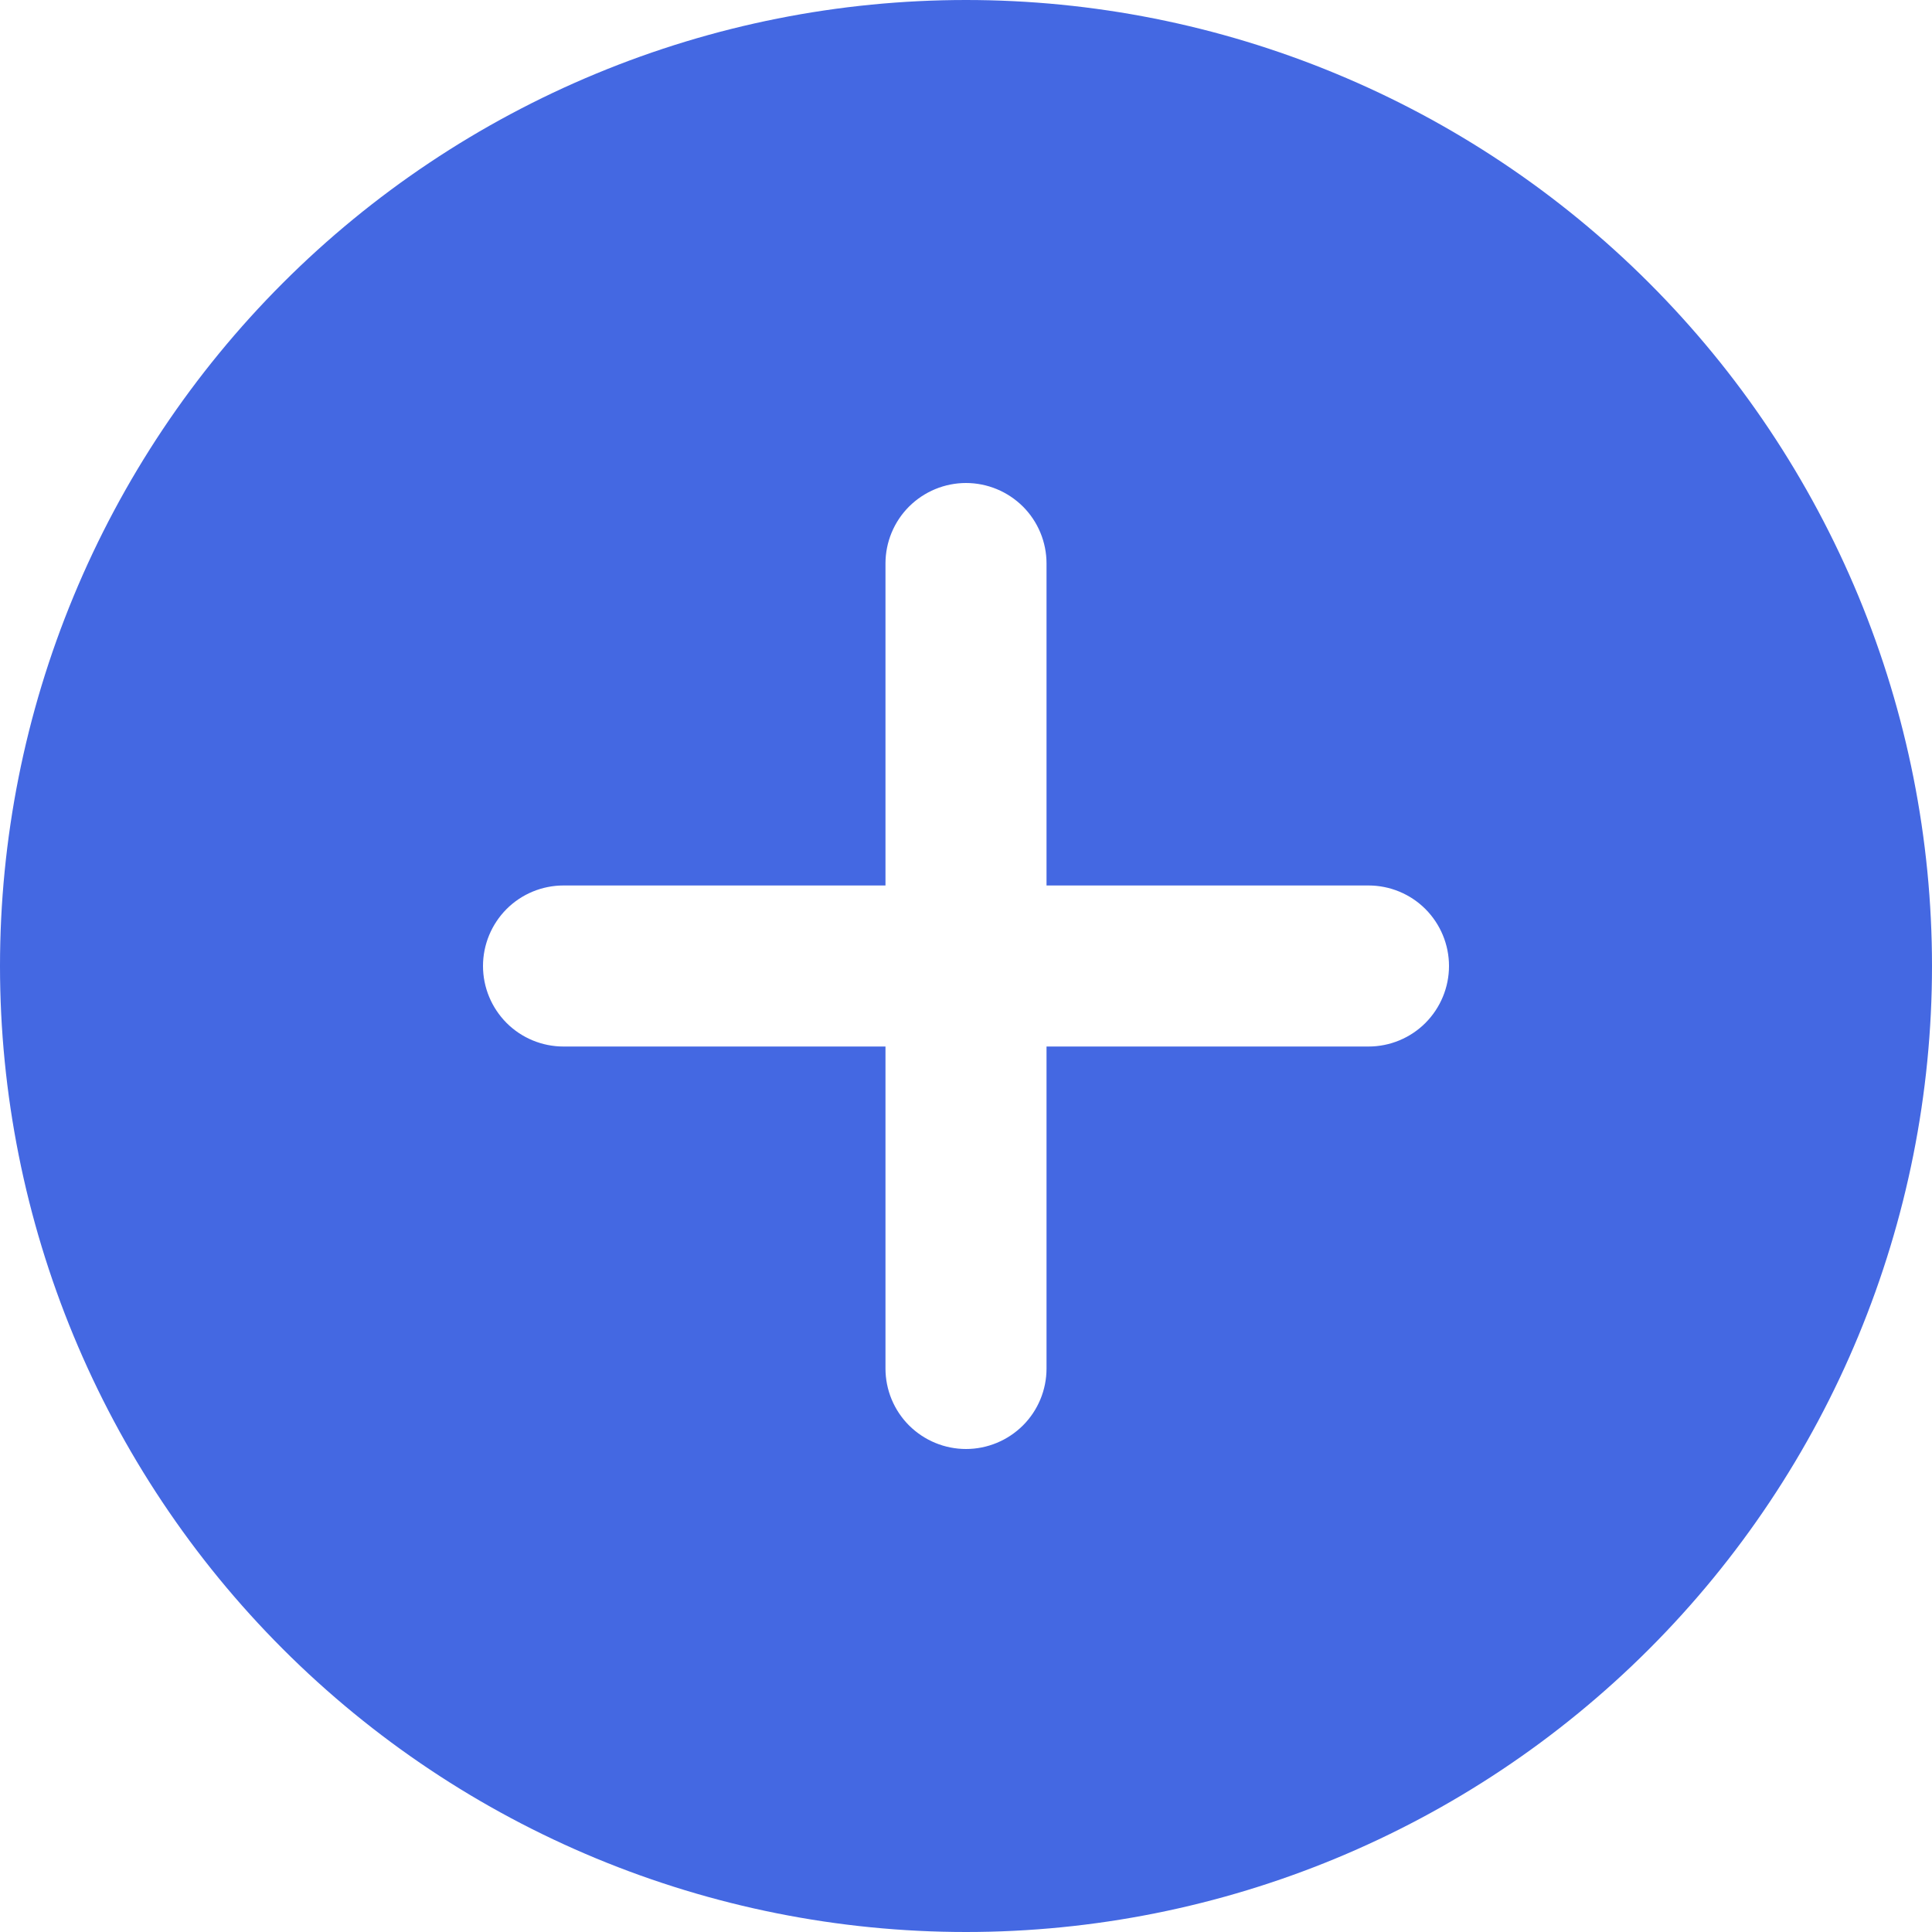 <svg width="25" height="25" viewBox="0 0 25 25" fill="none" xmlns="http://www.w3.org/2000/svg">
<path d="M0 12.5C-2.44606e-08 10.858 0.323 9.233 0.952 7.716C1.58 6.2 2.5 4.822 3.661 3.661C4.822 2.5 6.2 1.58 7.716 0.952C9.233 0.323 10.858 0 12.5 0C14.142 0 15.767 0.323 17.284 0.952C18.8 1.58 20.178 2.5 21.339 3.661C22.5 4.822 23.42 6.2 24.049 7.716C24.677 9.233 25 10.858 25 12.5C25 15.815 23.683 18.995 21.339 21.339C18.995 23.683 15.815 25 12.5 25C9.185 25 6.005 23.683 3.661 21.339C1.317 18.995 4.94004e-08 15.815 0 12.5ZM12.5 6.25C12.224 6.25 11.959 6.36 11.763 6.555C11.568 6.75 11.458 7.015 11.458 7.292V11.458H7.292C7.015 11.458 6.75 11.568 6.555 11.763C6.36 11.959 6.25 12.224 6.25 12.5C6.25 12.776 6.36 13.041 6.555 13.237C6.75 13.432 7.015 13.542 7.292 13.542H11.458V17.708C11.458 17.985 11.568 18.25 11.763 18.445C11.959 18.64 12.224 18.75 12.5 18.75C12.776 18.75 13.041 18.64 13.237 18.445C13.432 18.25 13.542 17.985 13.542 17.708V13.542H17.708C17.985 13.542 18.25 13.432 18.445 13.237C18.64 13.041 18.75 12.776 18.75 12.5C18.75 12.224 18.64 11.959 18.445 11.763C18.25 11.568 17.985 11.458 17.708 11.458H13.542V7.292C13.542 7.015 13.432 6.75 13.237 6.555C13.041 6.36 12.776 6.25 12.5 6.25Z" fill="#4468E2"/>
</svg>
